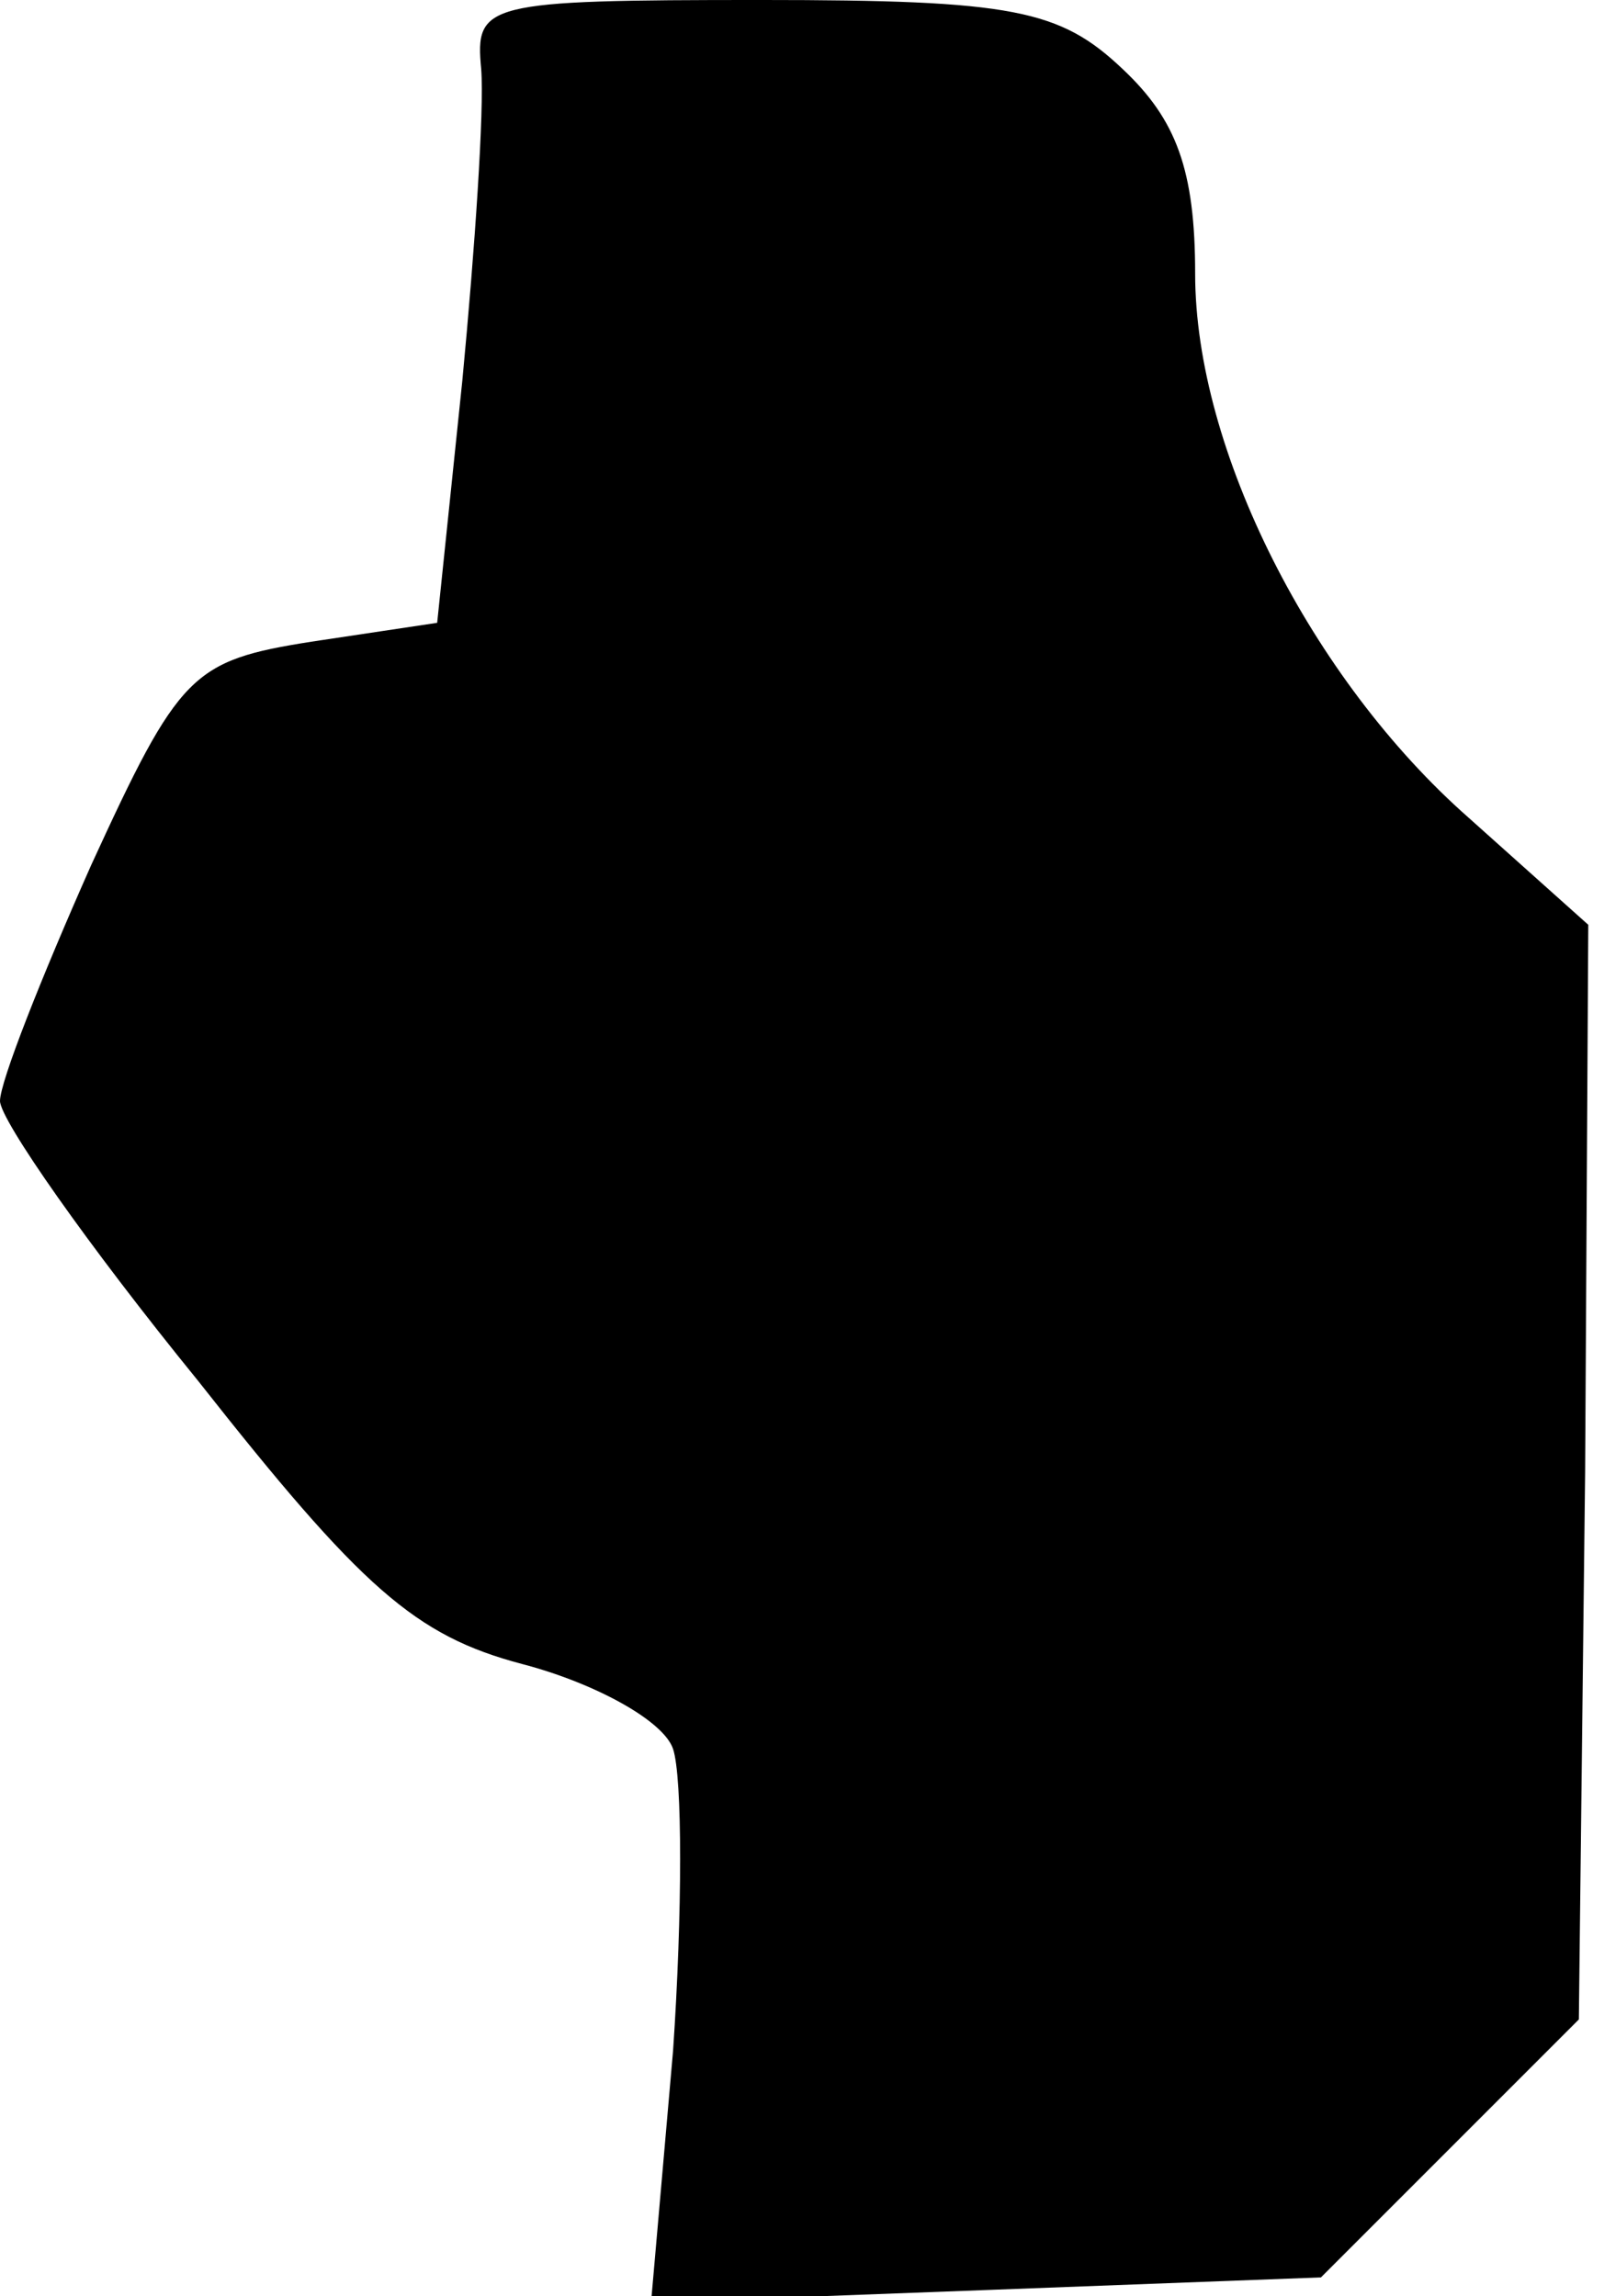 <?xml version="1.0" standalone="no"?>
<!DOCTYPE svg PUBLIC "-//W3C//DTD SVG 20010904//EN"
 "http://www.w3.org/TR/2001/REC-SVG-20010904/DTD/svg10.dtd">
<svg version="1.0" xmlns="http://www.w3.org/2000/svg"
 width="51pt" height="73pt" viewBox="0 0 51 73"
 preserveAspectRatio="xMidYMid meet">
<g transform="translate(0,73) scale(0.1,-0.1)"
fill="#000000" stroke="none">
<path fill="#000000" stroke="none" d="M153 708 c1 -13 -2 -57 -6 -99 l-8 -77
-40 -6 c-38 -6 -42 -10 -70 -71 -16 -36 -29 -69 -29 -75 0 -6 28 -46 63 -89
52 -66 69 -81 103 -90 23 -6 45 -18 48 -27 3 -9 3 -52 0 -96 l-7 -80 107 4
106 4 41 41 41 41 2 174 1 174 -38 34 c-50 44 -87 117 -87 173 0 33 -6 49 -23
65 -20 19 -35 22 -115 22 -88 0 -91 -1 -89 -22z"/>
</g>
</svg>
